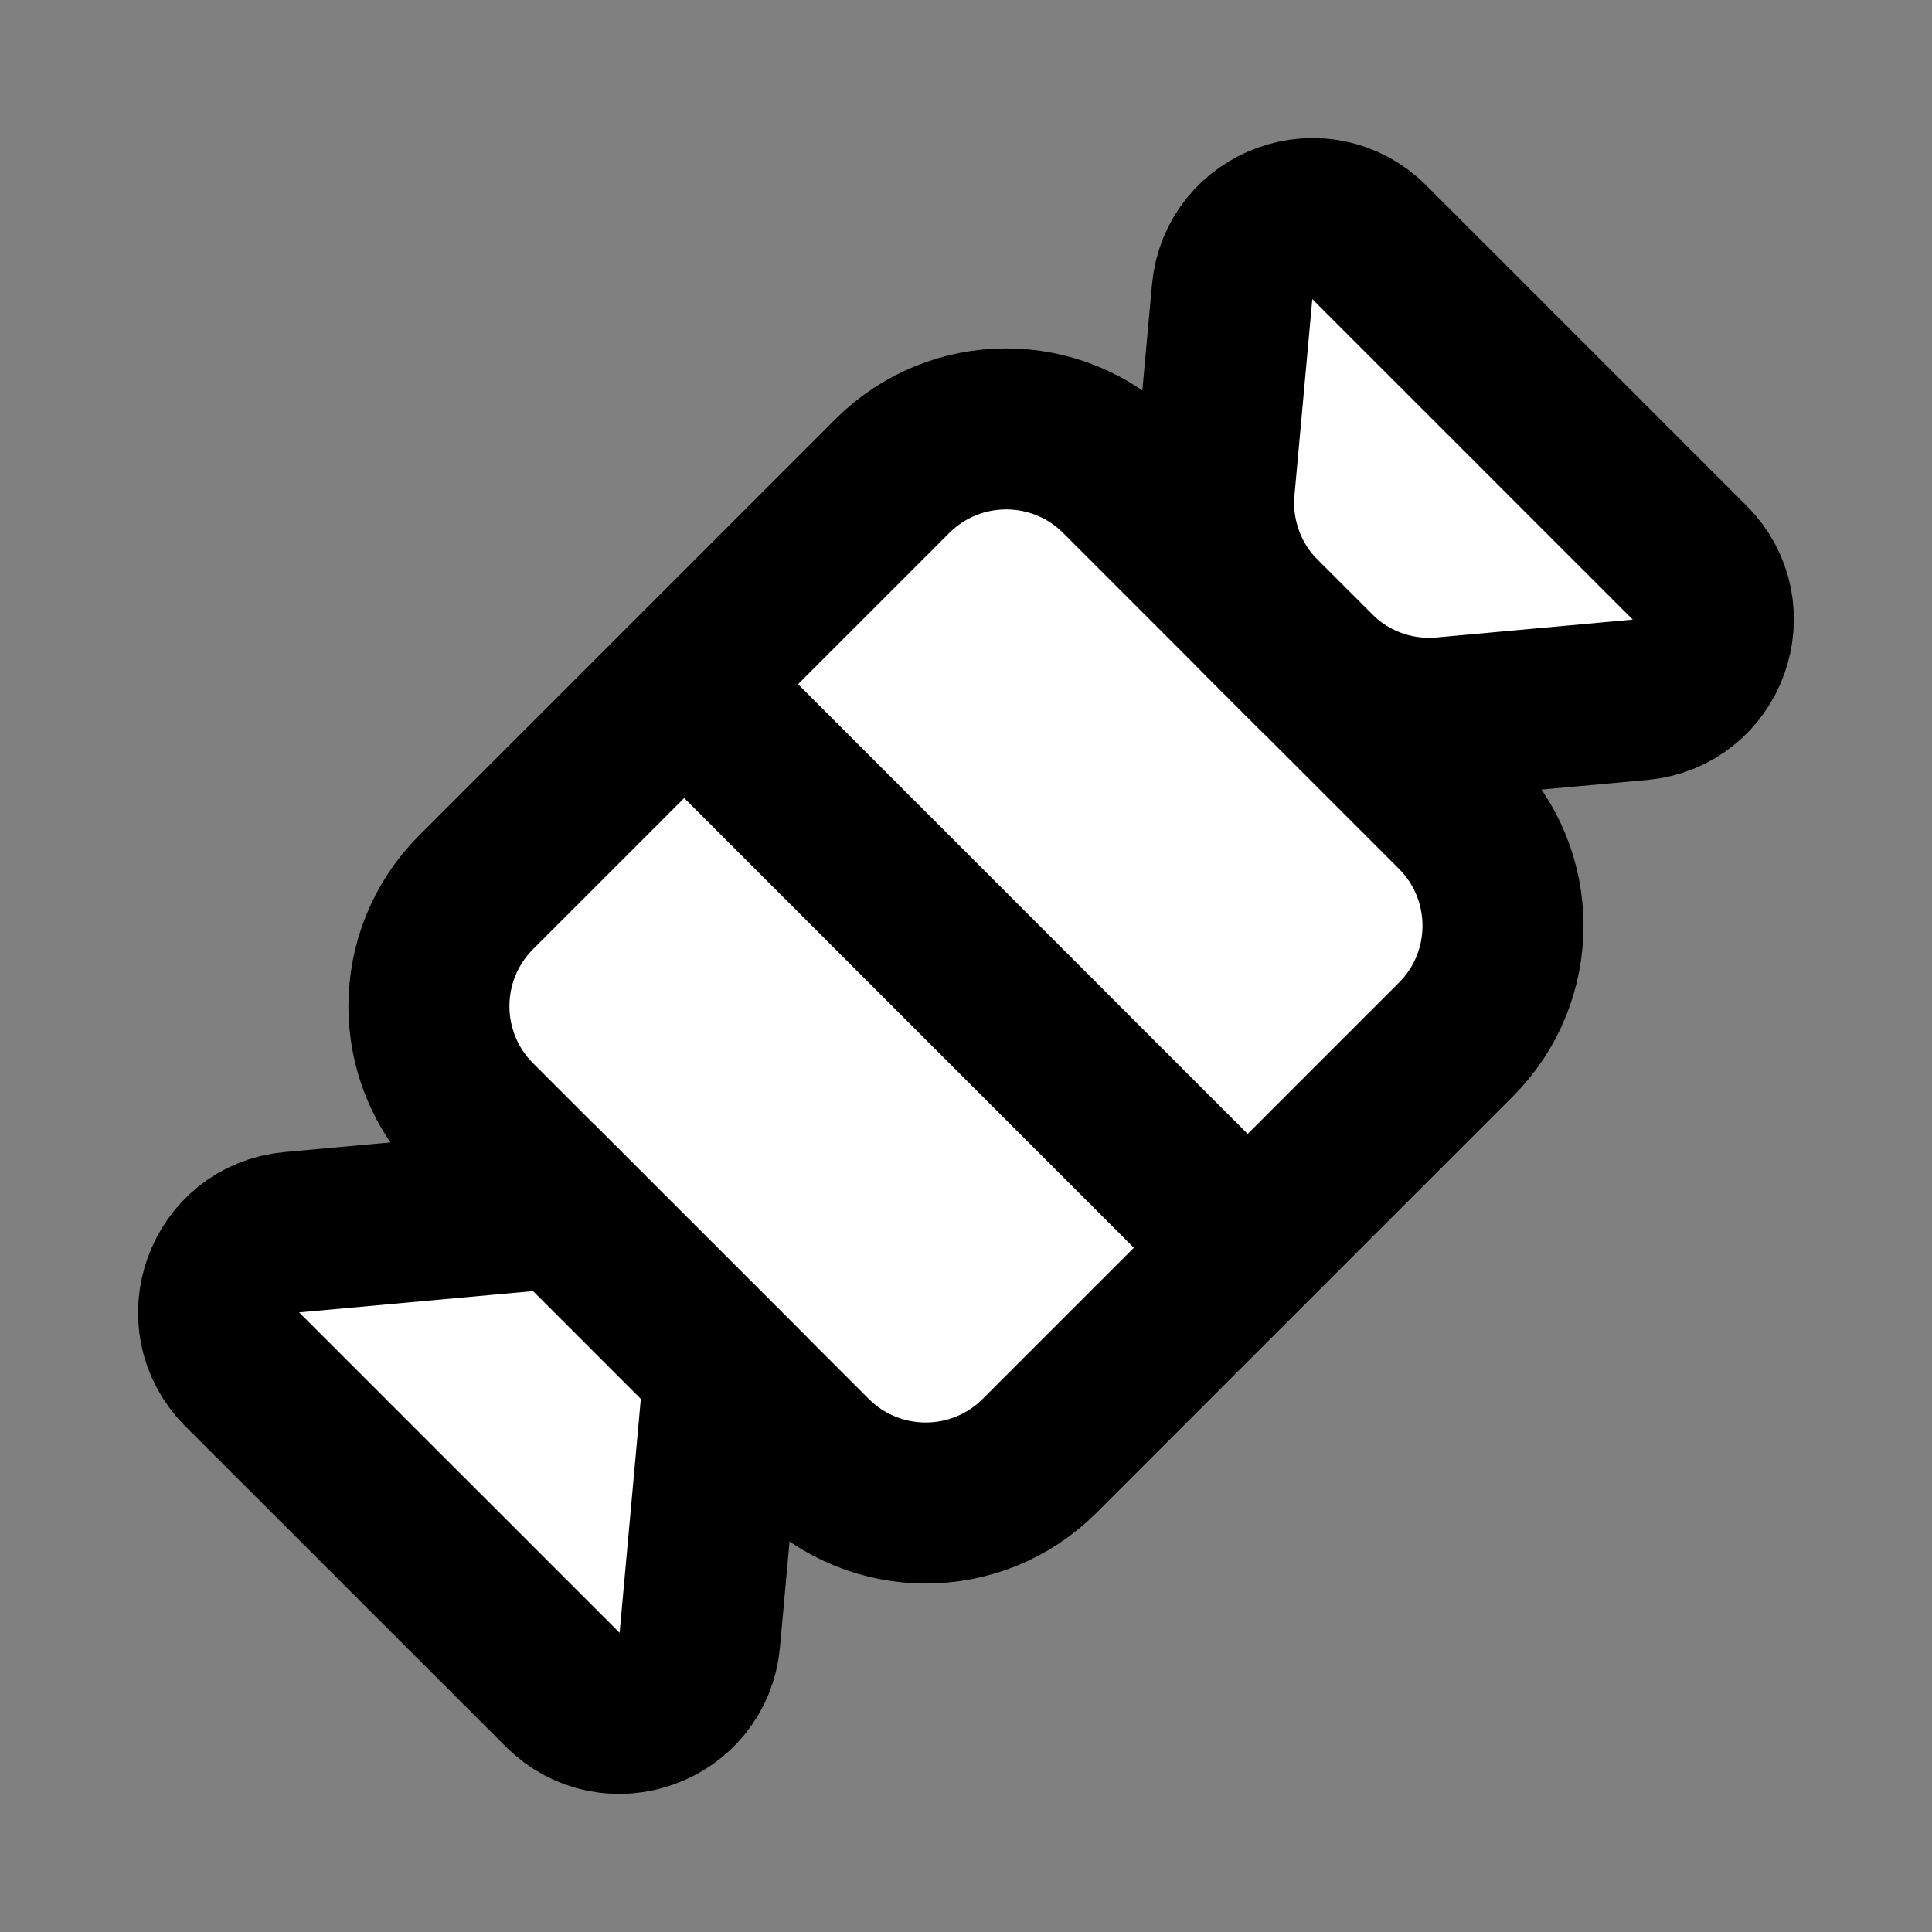 <svg width="24" height="24" viewBox="0 0 24 24" fill="none" xmlns="http://www.w3.org/2000/svg">
    <rect x="0" y="0" width="24" height="24" fill="#808080" stroke="none"/>
    <g id="candy">
        <path id="fill1"
            d="M5.914 13.914C5.133 13.133 5.133 11.867 5.914 11.085L11.085 5.914C11.867 5.133 13.133 5.133 13.914 5.914L18.085 10.085C18.866 10.867 18.866 12.133 18.085 12.914L12.914 18.085C12.133 18.866 10.867 18.866 10.085 18.085L5.914 13.914Z"
            fill="white" />
        <g id="fill2">
            <path
                d="M17.009 3.009C16.41 2.41 15.383 2.781 15.306 3.626L15.084 6.067C15.031 6.658 15.242 7.242 15.662 7.662L16.337 8.337C16.757 8.757 17.341 8.968 17.933 8.915L20.373 8.693C21.218 8.616 21.589 7.589 20.99 6.99L17.009 3.009Z"
                fill="white" />
            <path
                d="M3.009 17.01C2.41 16.41 2.781 15.383 3.626 15.307L6.999 15L8.999 17L8.693 20.374C8.616 21.218 7.589 21.59 6.99 20.99L3.009 17.01Z"
                fill="white" />
        </g>
        <g id="stroke2">
            <path
                d="M17.009 3.009C16.41 2.41 15.383 2.781 15.306 3.626L15.084 6.067C15.031 6.658 15.242 7.242 15.662 7.662L16.337 8.337C16.757 8.757 17.341 8.968 17.933 8.915L20.373 8.693C21.218 8.616 21.589 7.589 20.99 6.99L17.009 3.009Z"
                stroke="black" stroke-width="2" stroke-linecap="square" />
            <path
                d="M3.009 17.01C2.41 16.41 2.781 15.383 3.626 15.307L6.999 15L8.999 17L8.693 20.374C8.616 21.218 7.589 21.59 6.99 20.99L3.009 17.01Z"
                stroke="black" stroke-width="2" stroke-linecap="square" />
        </g>
        <path id="stroke1"
            d="M8.5 8.5L15.499 15.5M12.914 18.085L18.085 12.914C18.866 12.133 18.866 10.867 18.085 10.085L13.914 5.914C13.133 5.133 11.867 5.133 11.085 5.914L5.914 11.085C5.133 11.867 5.133 13.133 5.914 13.914L10.085 18.085C10.867 18.866 12.133 18.866 12.914 18.085Z"
            stroke="black" stroke-width="2" stroke-linecap="square" />
    </g>
</svg>